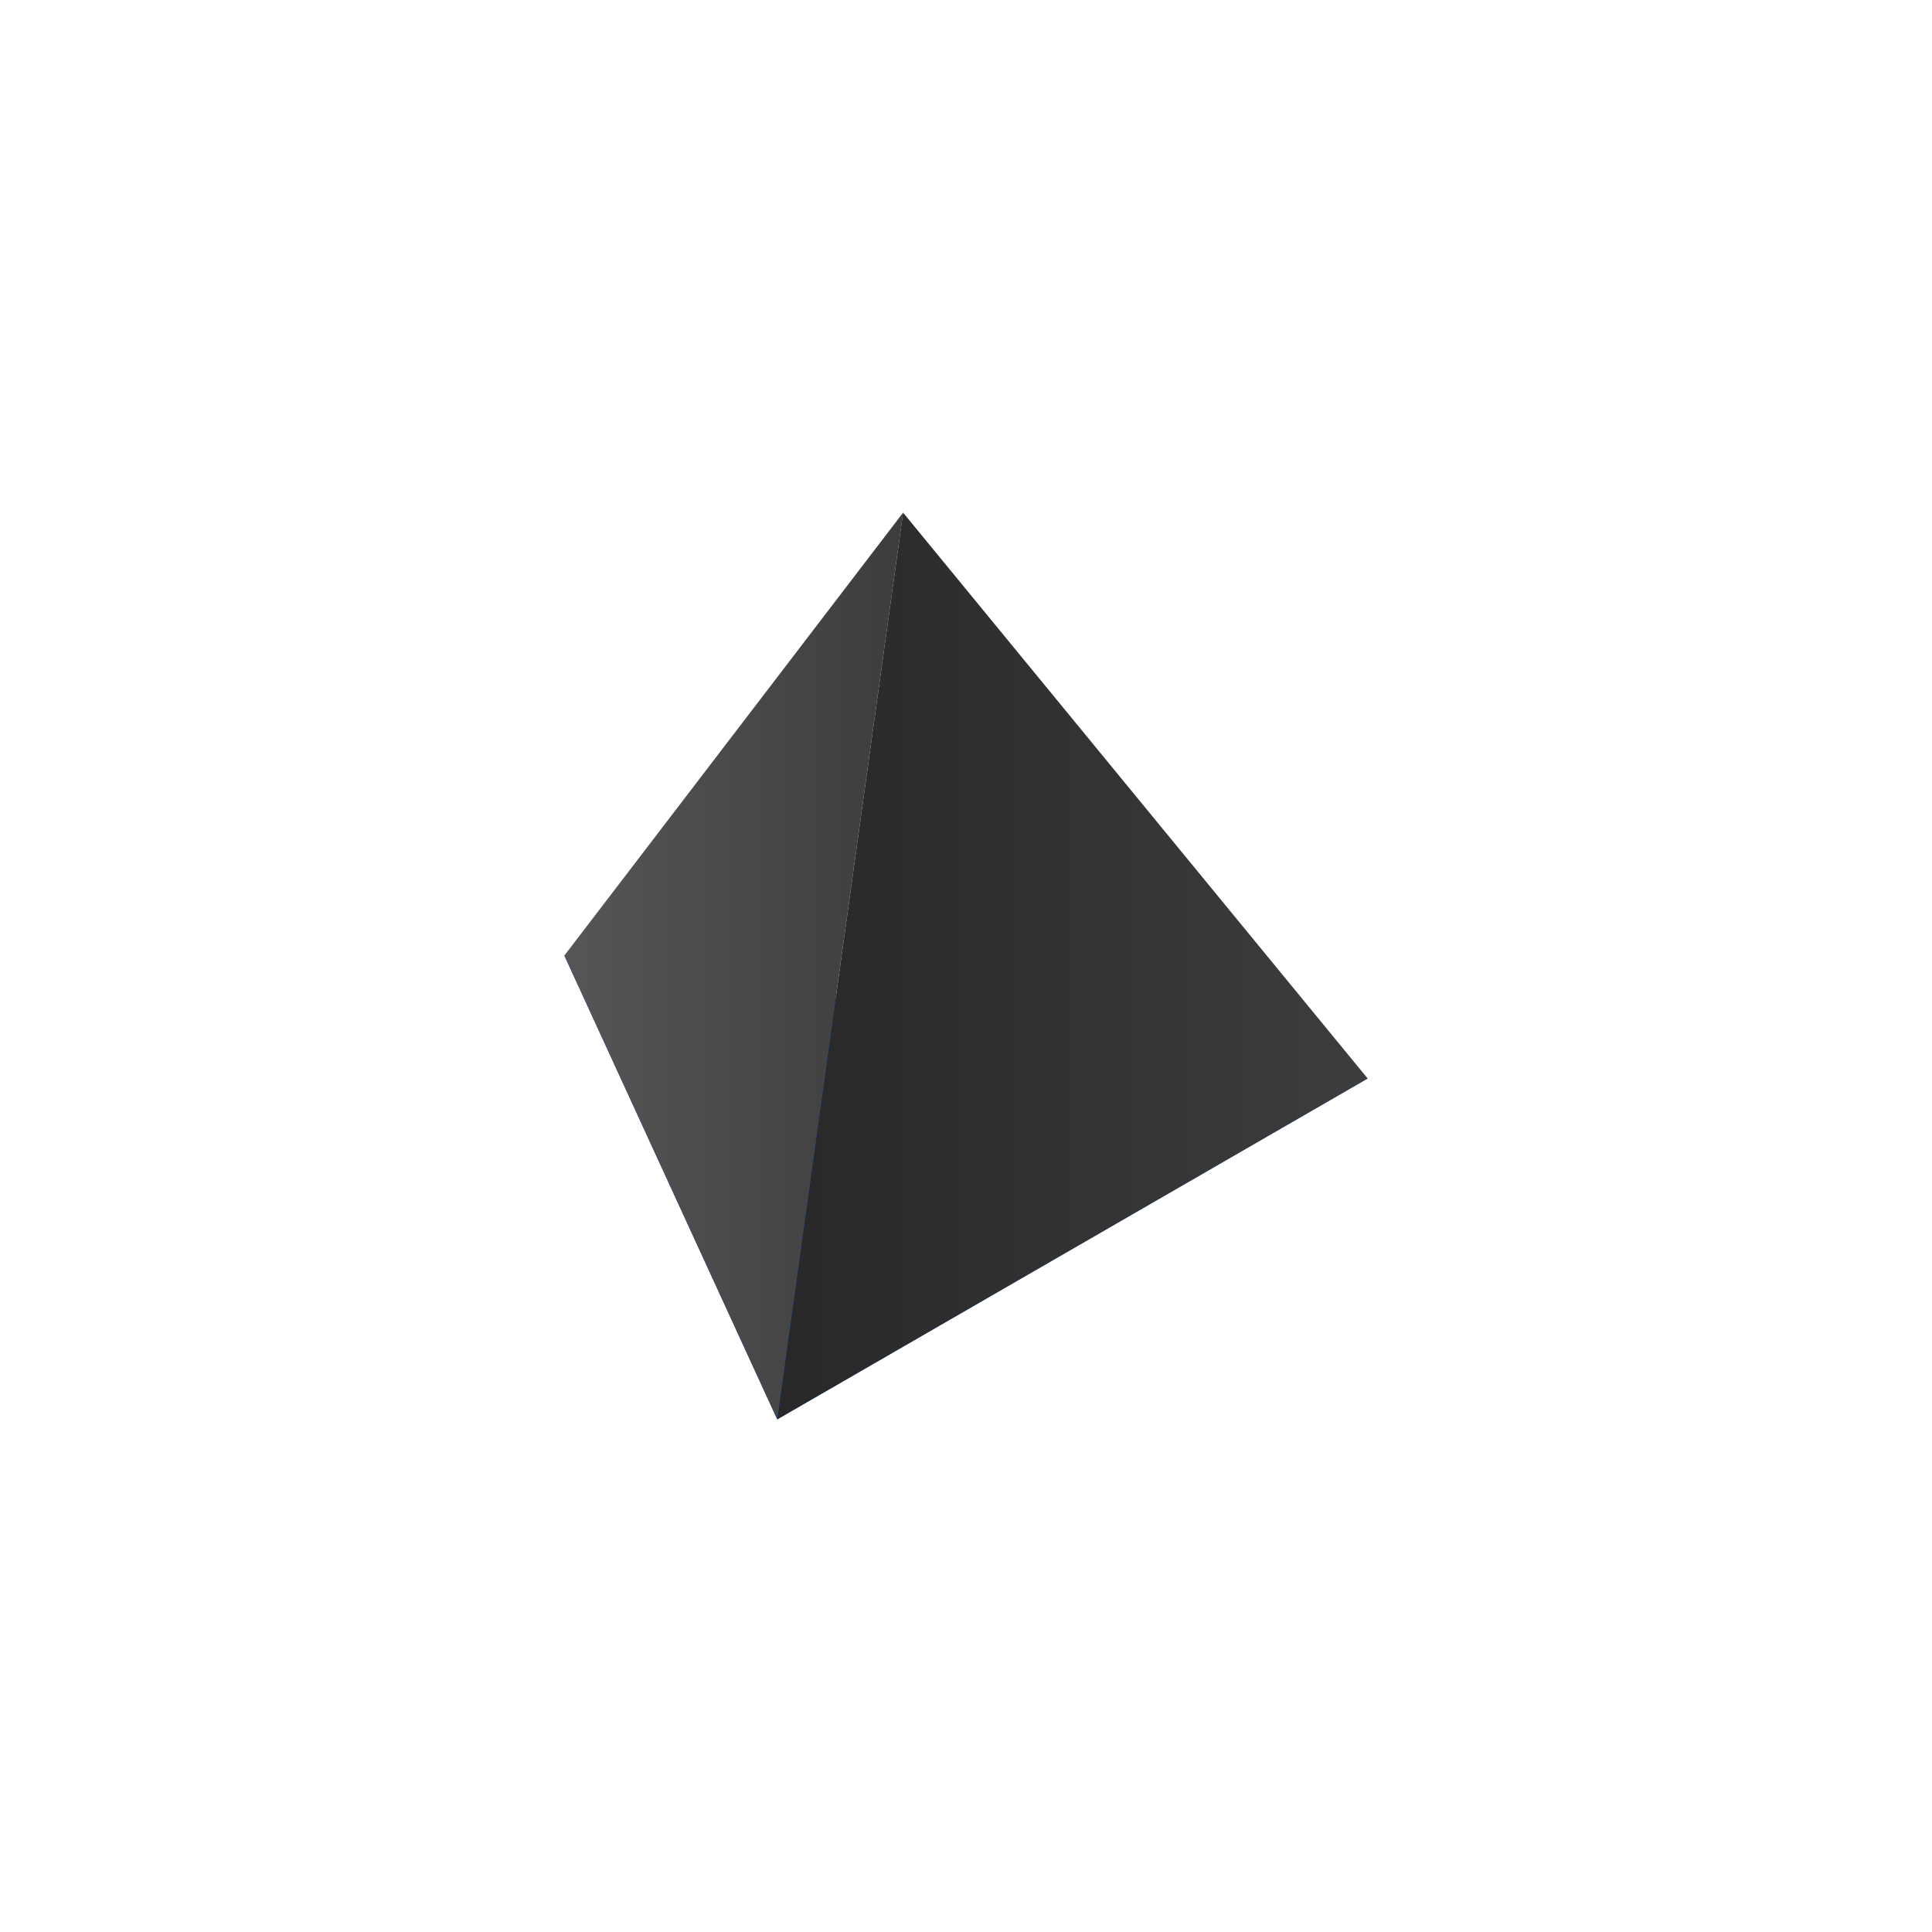 <svg xmlns="http://www.w3.org/2000/svg" xmlns:xlink="http://www.w3.org/1999/xlink" width="500" height="500" viewBox="0 0 500 500"><defs><style>.cls-1{fill:#0062ff;}.cls-2{fill:url(#linear-gradient);}.cls-3{fill:url(#linear-gradient-2);}</style><linearGradient id="linear-gradient" x1="146.05" y1="250" x2="233.72" y2="250" gradientUnits="userSpaceOnUse"><stop offset="0" stop-color="#565656"/><stop offset="1" stop-color="#3d3d3d"/></linearGradient><linearGradient id="linear-gradient-2" x1="201.15" y1="250" x2="353.95" y2="250" gradientUnits="userSpaceOnUse"><stop offset="0" stop-color="#282828"/><stop offset="1" stop-color="#3d3d3d"/></linearGradient></defs><g id="Dark_Theme_Objects" data-name="Dark Theme Objects"><polygon class="cls-1" points="146.05 247.3 353.95 279.11 201.15 367.33 146.05 247.3"/><polygon class="cls-2" points="146.05 247.3 233.72 132.67 201.15 367.33 146.05 247.3"/><polygon class="cls-3" points="233.72 132.67 353.95 279.11 201.15 367.33 233.72 132.67"/></g></svg>